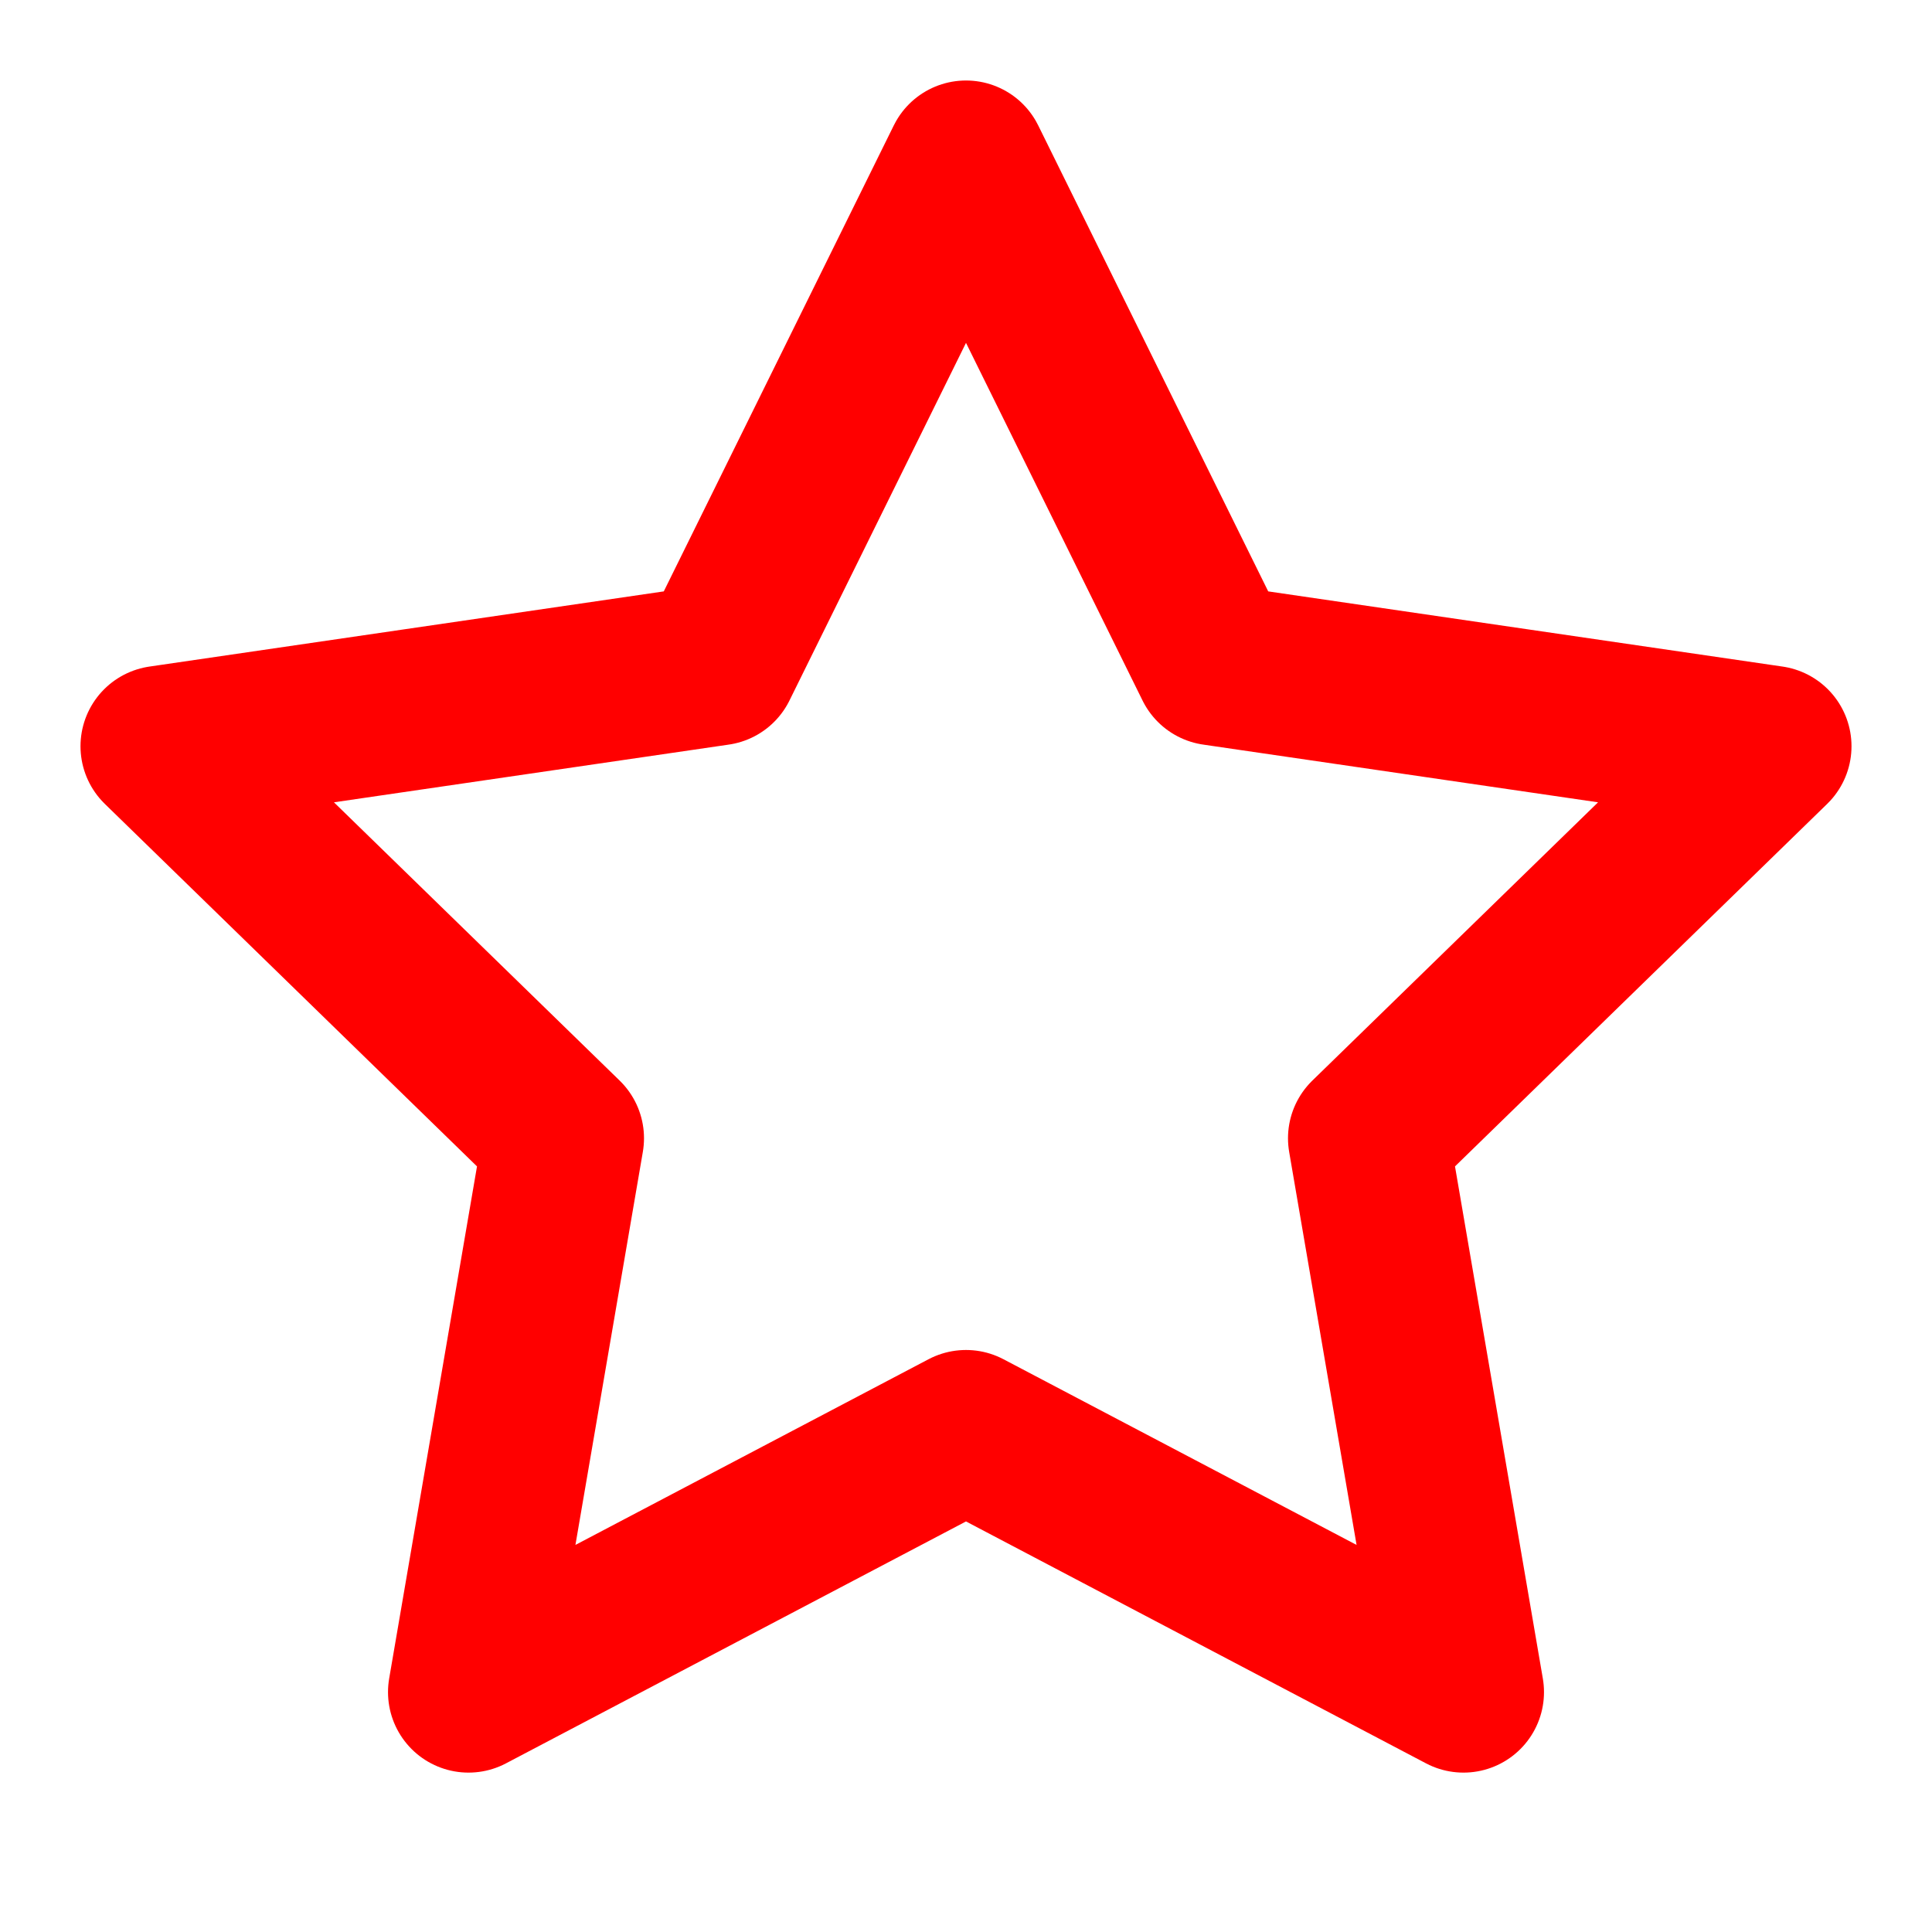 <svg xmlns="http://www.w3.org/2000/svg" width="24" height="24" fill="none" stroke="red" stroke-linecap="round" stroke-linejoin="round" stroke-width="2" class="feather feather-star" viewBox="0 0 24 24"><polygon points="12 2 15.09 8.26 22 9.27 17 14.14 18.18 21.02 12 17.77 5.82 21.02 7 14.14 2 9.27 8.91 8.26 12 2"/></svg>